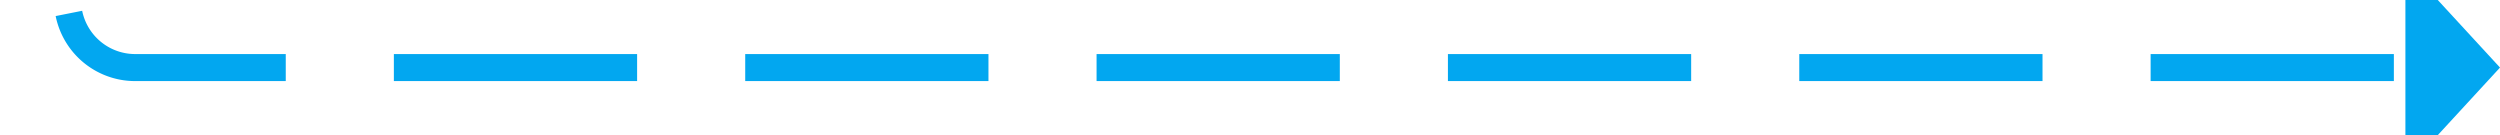 ﻿<?xml version="1.0" encoding="utf-8"?>
<svg version="1.1" xmlns:xlink="http://www.w3.org/1999/xlink" width="185px" height="10px" preserveAspectRatio="xMinYMid meet" viewBox="211 401  185 8" xmlns="http://www.w3.org/2000/svg">
  <path d="M 216 297  L 216 400  A 5 5 0 0 0 221 405 L 390 405  " stroke-width="2" stroke-dasharray="18,8" stroke="#02a7f0" fill="none" />
  <path d="M 216 291  A 3.5 3.5 0 0 0 212.5 294.5 A 3.5 3.5 0 0 0 216 298 A 3.5 3.5 0 0 0 219.5 294.5 A 3.5 3.5 0 0 0 216 291 Z M 216 293  A 1.5 1.5 0 0 1 217.5 294.5 A 1.5 1.5 0 0 1 216 296 A 1.5 1.5 0 0 1 214.5 294.5 A 1.5 1.5 0 0 1 216 293 Z M 389 412.6  L 396 405  L 389 397.4  L 389 412.6  Z " fill-rule="nonzero" fill="#02a7f0" stroke="none" />
</svg>
